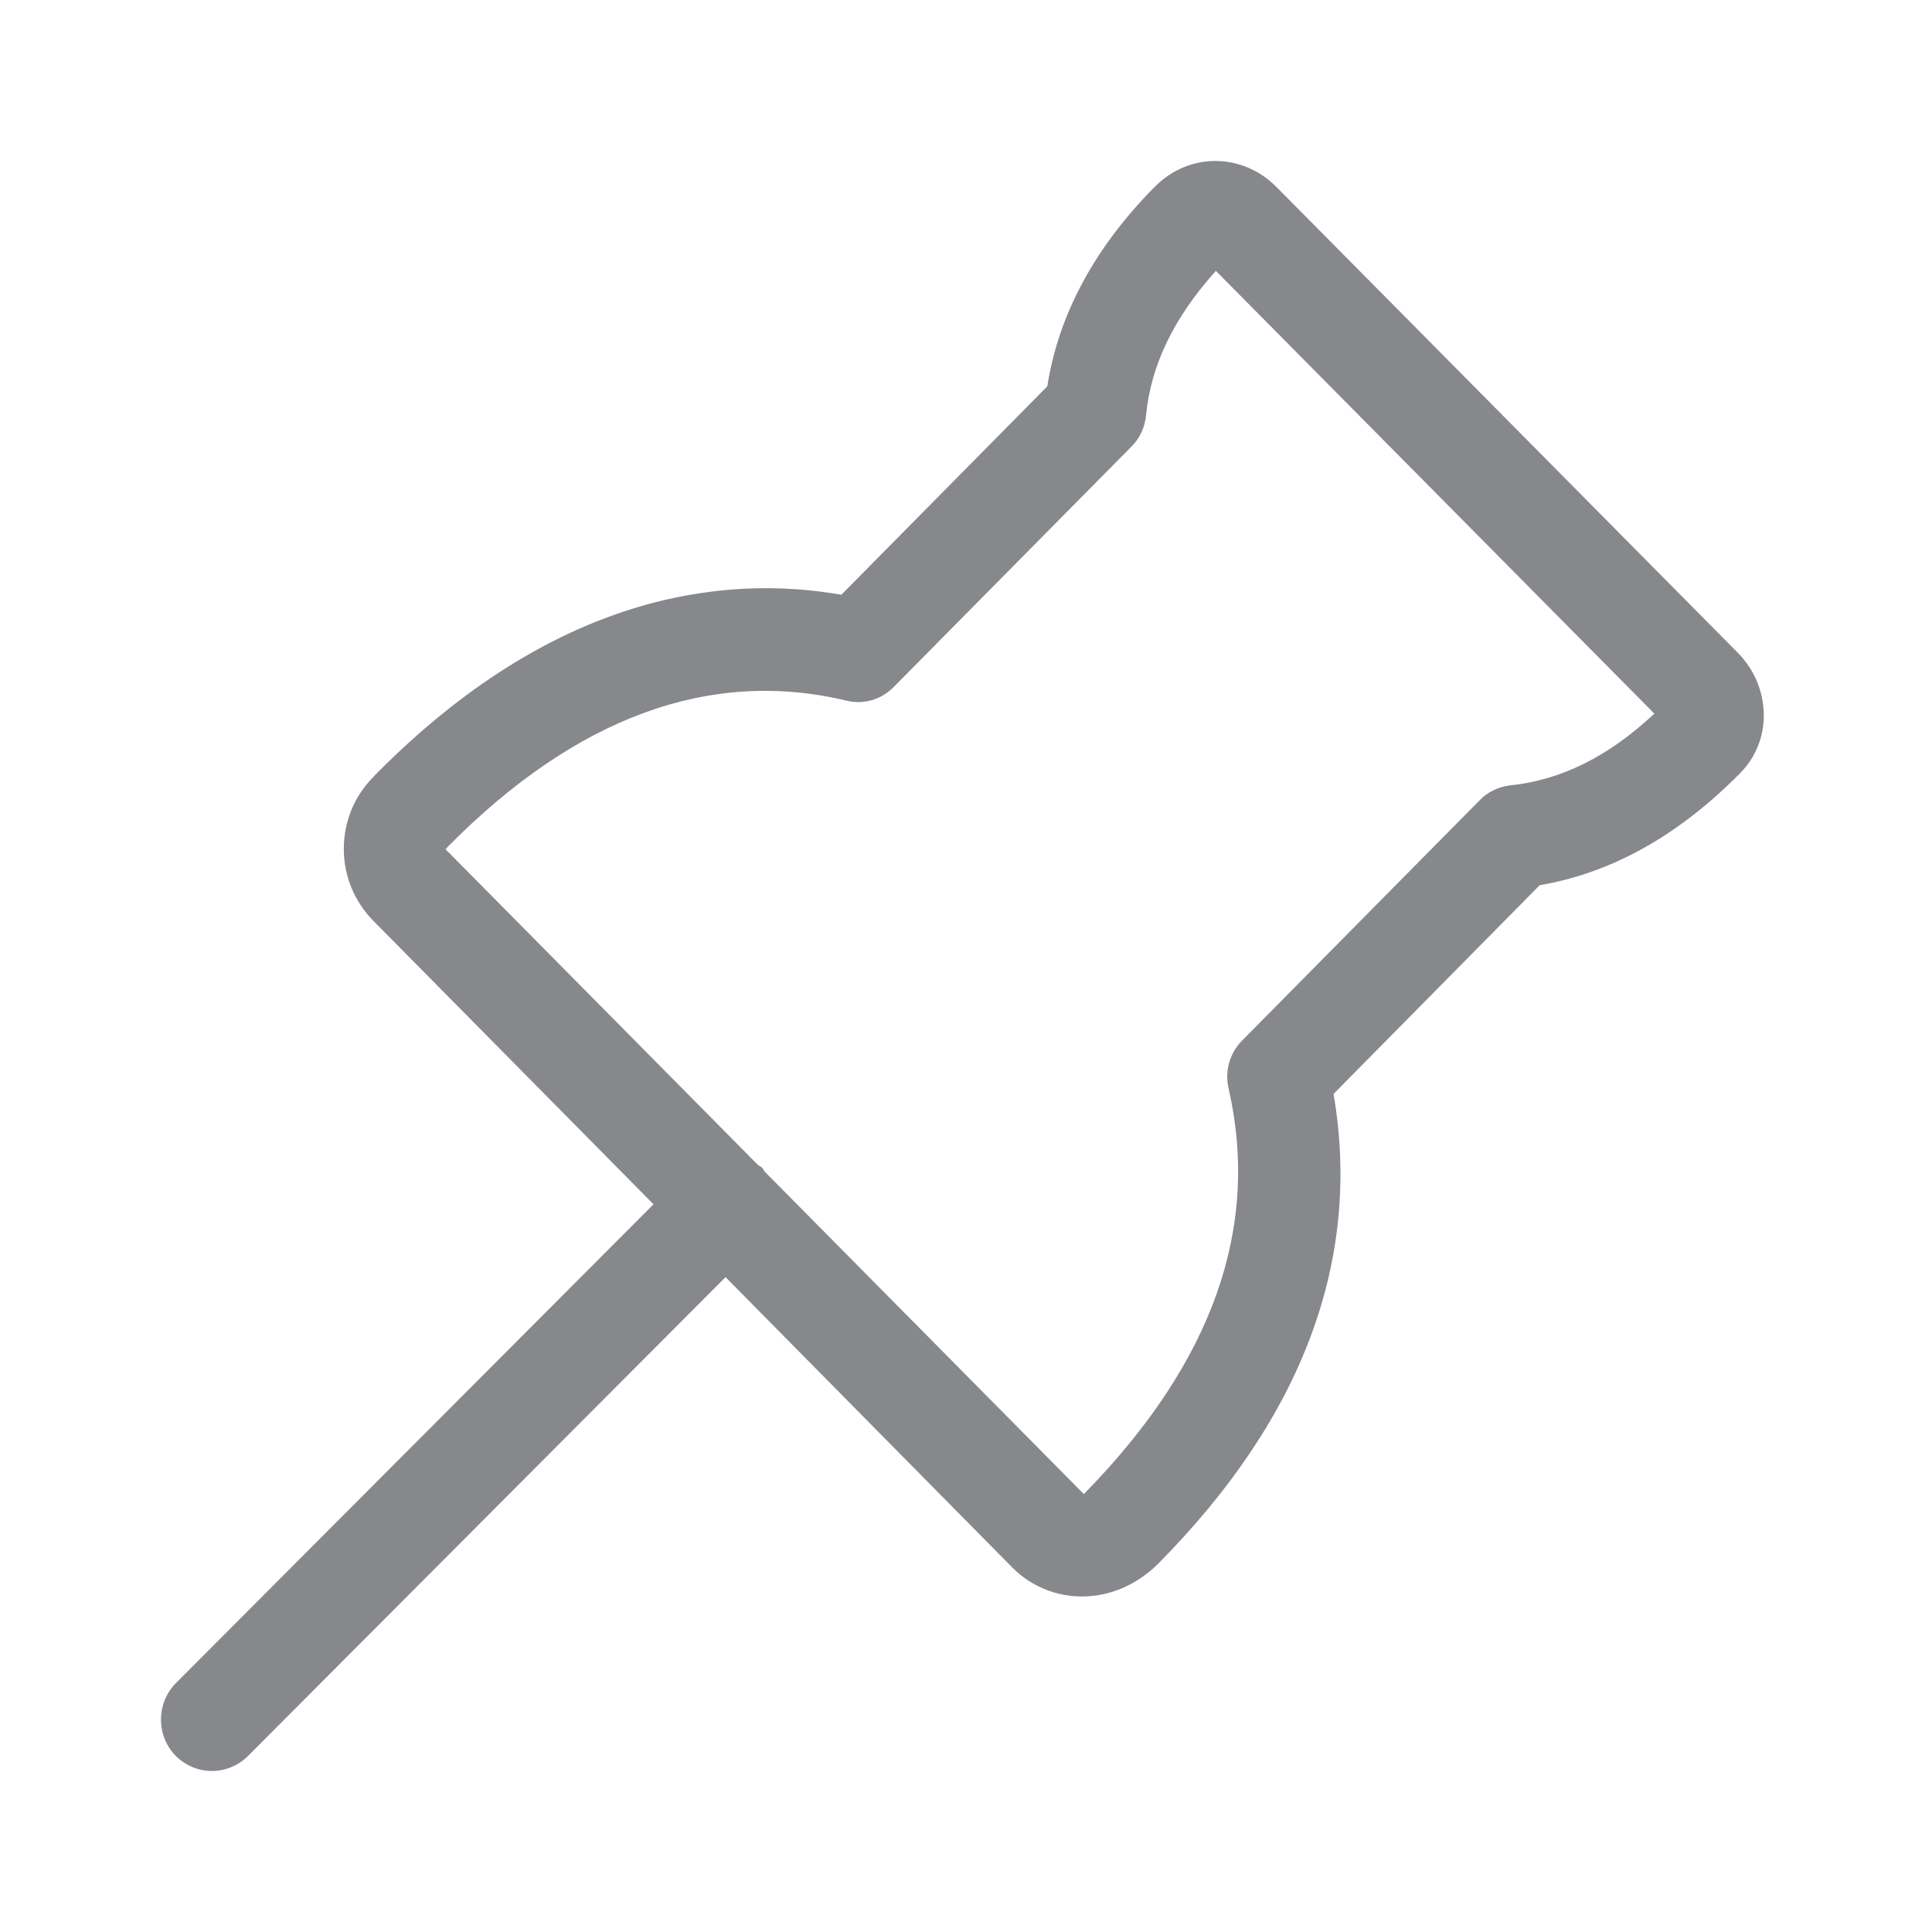 <svg width="24" height="24" viewBox="0 0 24 24" fill="none" xmlns="http://www.w3.org/2000/svg">
<path fill-rule="evenodd" clip-rule="evenodd" d="M18.761 9.756C18.617 9.773 18.483 9.835 18.381 9.941L15.43 12.926C15.277 13.079 15.211 13.307 15.262 13.52C15.656 15.251 15.067 16.927 13.464 18.56L9.498 14.553C9.486 14.539 9.481 14.519 9.467 14.505C9.452 14.491 9.433 14.485 9.418 14.474L5.535 10.55L5.563 10.518C7.155 8.908 8.821 8.299 10.512 8.703C10.724 8.757 10.948 8.692 11.104 8.532L14.056 5.547C14.161 5.442 14.223 5.305 14.237 5.157C14.296 4.543 14.577 3.951 15.104 3.365L20.551 8.865C19.982 9.397 19.396 9.69 18.761 9.756ZM21.582 8.103L15.857 2.323C15.441 1.902 14.778 1.882 14.342 2.323C13.597 3.077 13.149 3.908 13.01 4.799L10.452 7.388C8.979 7.132 6.883 7.38 4.668 9.619L4.637 9.653C4.399 9.892 4.271 10.208 4.271 10.547C4.271 10.883 4.402 11.198 4.637 11.438L8.118 14.96L2.186 20.907C1.94 21.155 1.937 21.562 2.183 21.812C2.308 21.937 2.47 22 2.634 22C2.792 22 2.957 21.937 3.079 21.815L9.013 15.865L12.571 19.468C12.809 19.709 13.121 19.832 13.441 19.832C13.778 19.832 14.121 19.695 14.399 19.413C16.186 17.604 16.917 15.646 16.566 13.589L19.127 10.996C20.013 10.846 20.846 10.385 21.616 9.605C21.806 9.414 21.911 9.158 21.911 8.885C21.908 8.592 21.795 8.316 21.582 8.103Z" fill="#86888C"/>
</svg>
